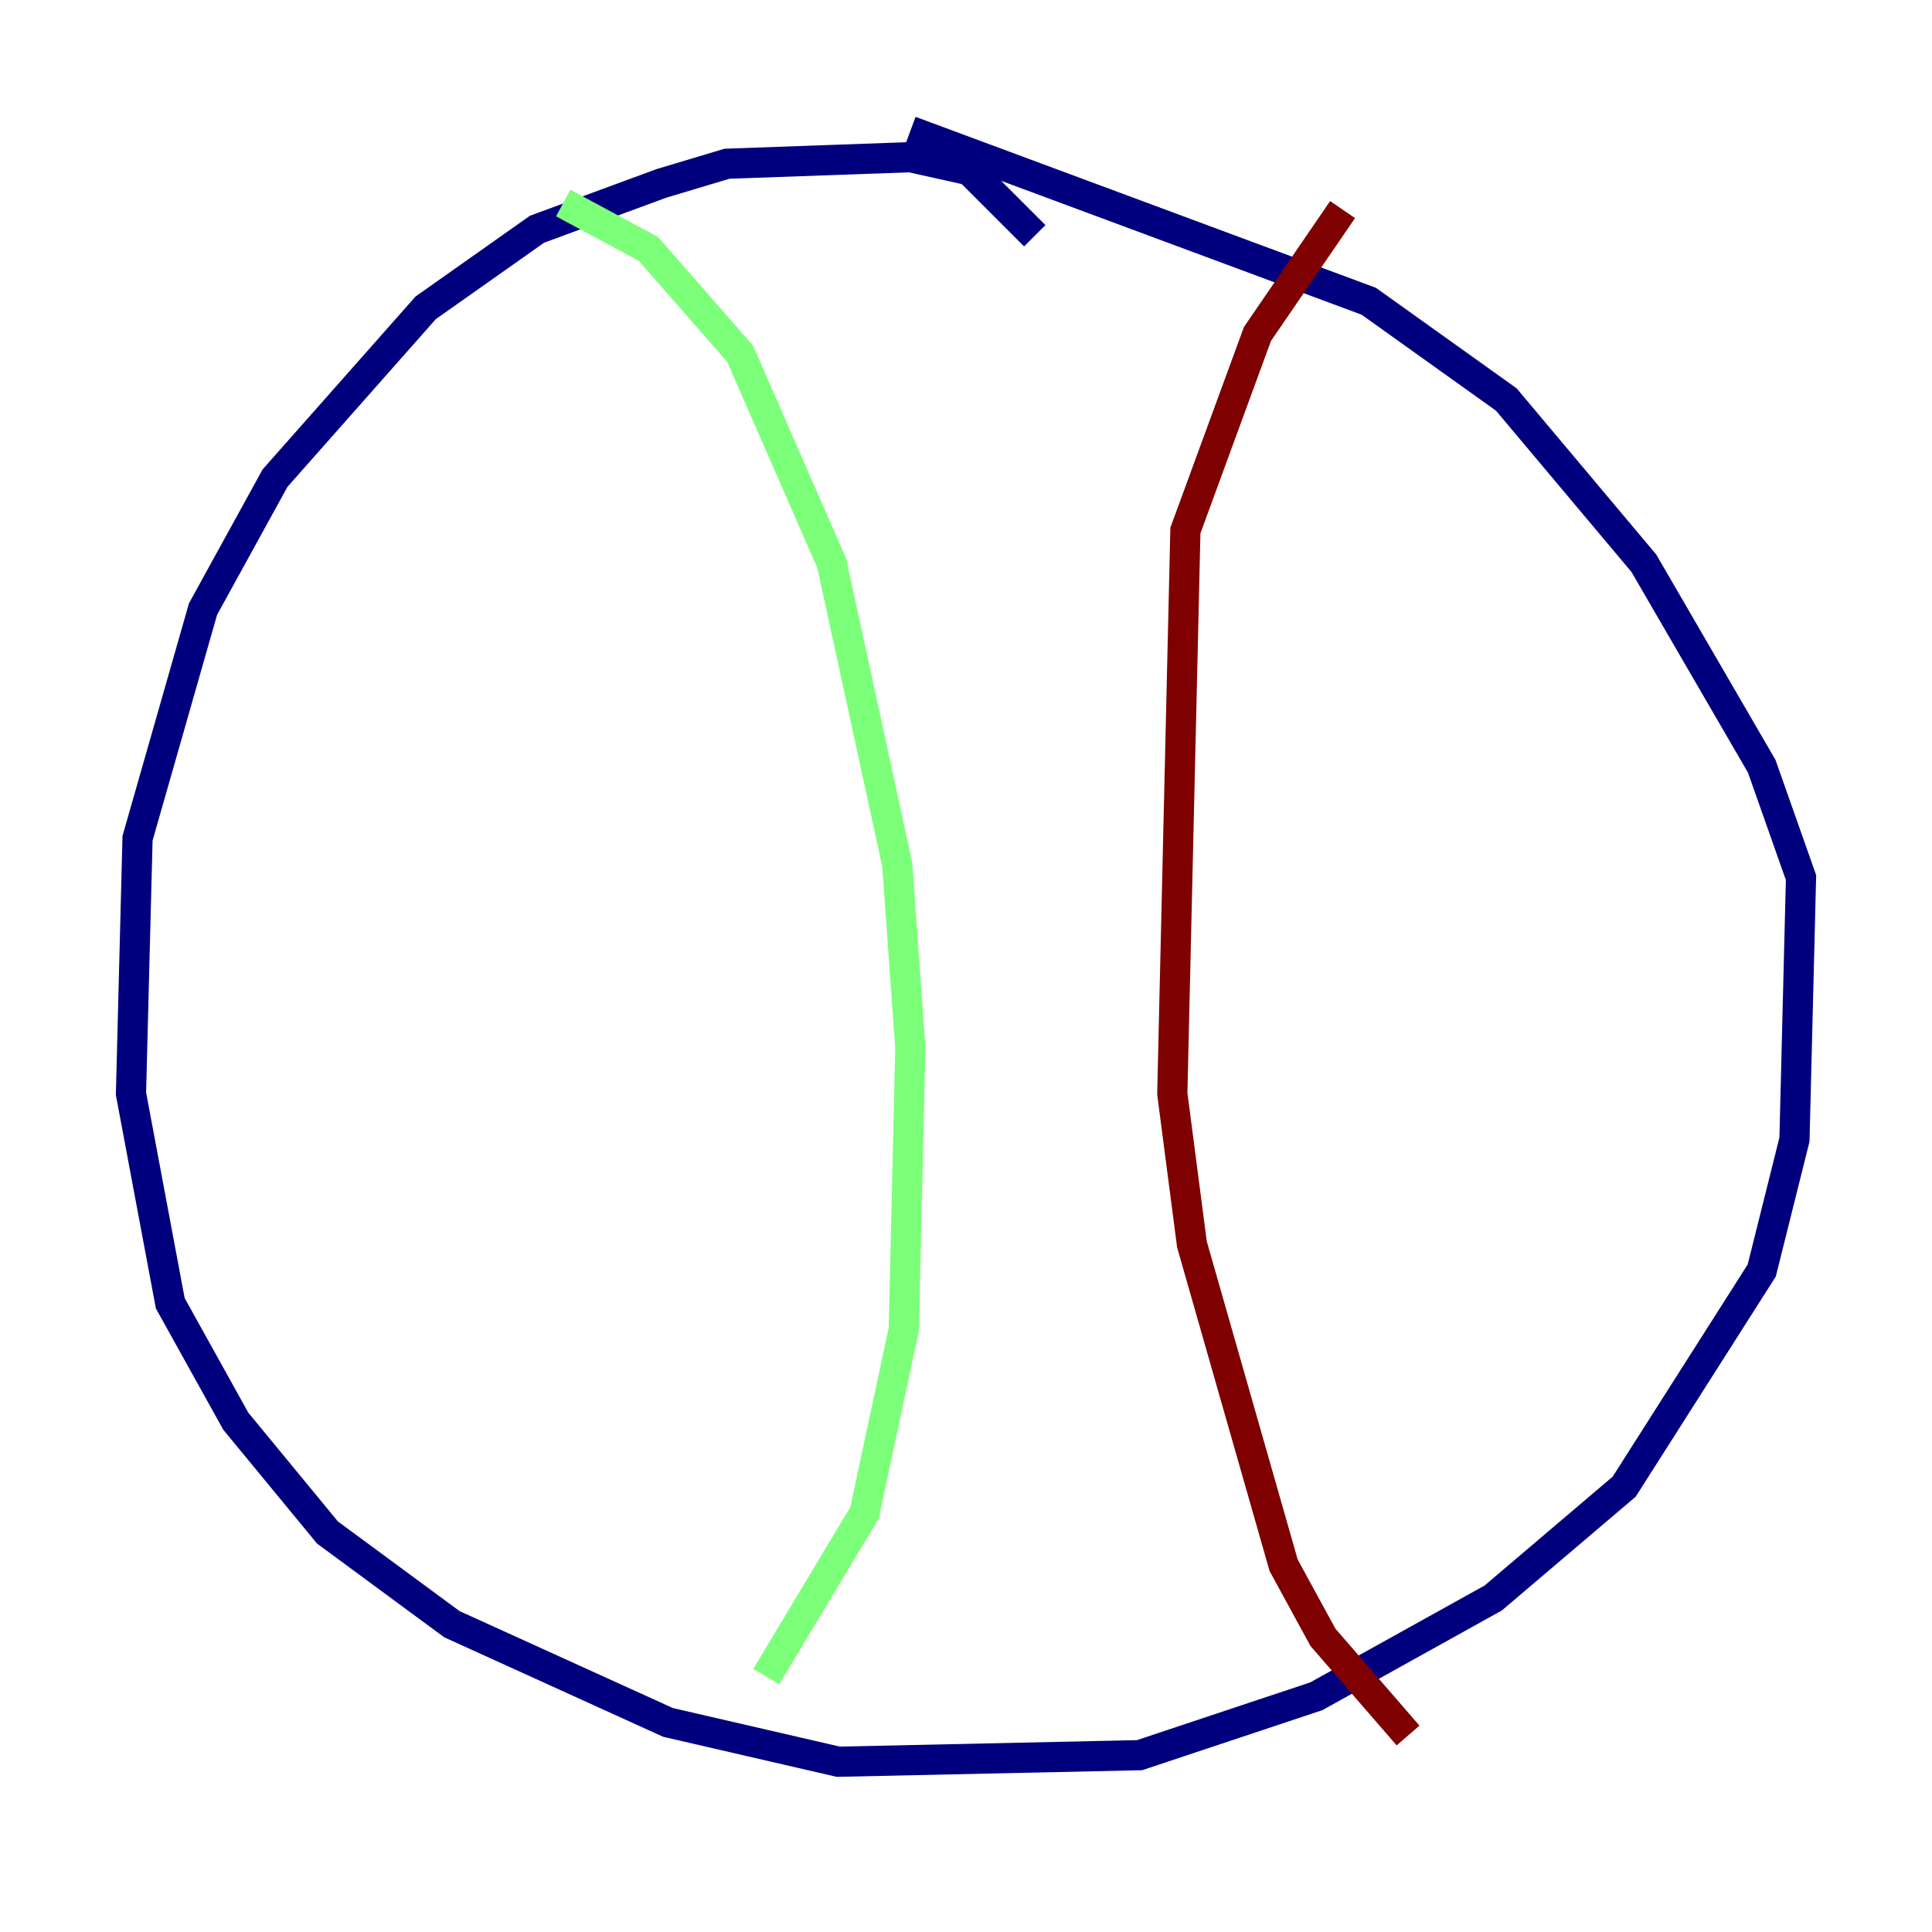 <?xml version="1.0" encoding="utf-8" ?>
<svg baseProfile="tiny" height="128" version="1.2" viewBox="0,0,128,128" width="128" xmlns="http://www.w3.org/2000/svg" xmlns:ev="http://www.w3.org/2001/xml-events" xmlns:xlink="http://www.w3.org/1999/xlink"><defs /><polyline fill="none" points="68.556,15.62 64.217,11.281 60.312,10.414 48.163,10.848 43.824,12.149 35.58,15.186 28.203,20.393 18.224,31.675 13.451,40.352 9.112,55.539 8.678,72.461 11.281,86.346 15.62,94.156 21.695,101.532 29.939,107.607 44.258,114.115 55.539,116.719 75.498,116.285 87.214,112.38 98.929,105.871 107.607,98.495 116.719,84.176 118.888,75.498 119.322,58.142 116.719,50.766 108.909,37.315 99.797,26.468 90.685,19.959 60.312,8.678" stroke="#00007f" stroke-width="2" /><polyline fill="none" points="37.315,13.451 42.956,16.488 49.031,23.43 55.105,37.315 59.444,57.275 60.312,69.424 59.878,88.081 57.275,100.231 50.766,111.078" stroke="#7cff79" stroke-width="2" /><polyline fill="none" points="88.949,13.885 83.308,22.129 78.536,35.146 77.668,72.461 78.969,82.441 85.044,103.702 87.647,108.475 93.288,114.983" stroke="#7f0000" stroke-width="2" /></svg>